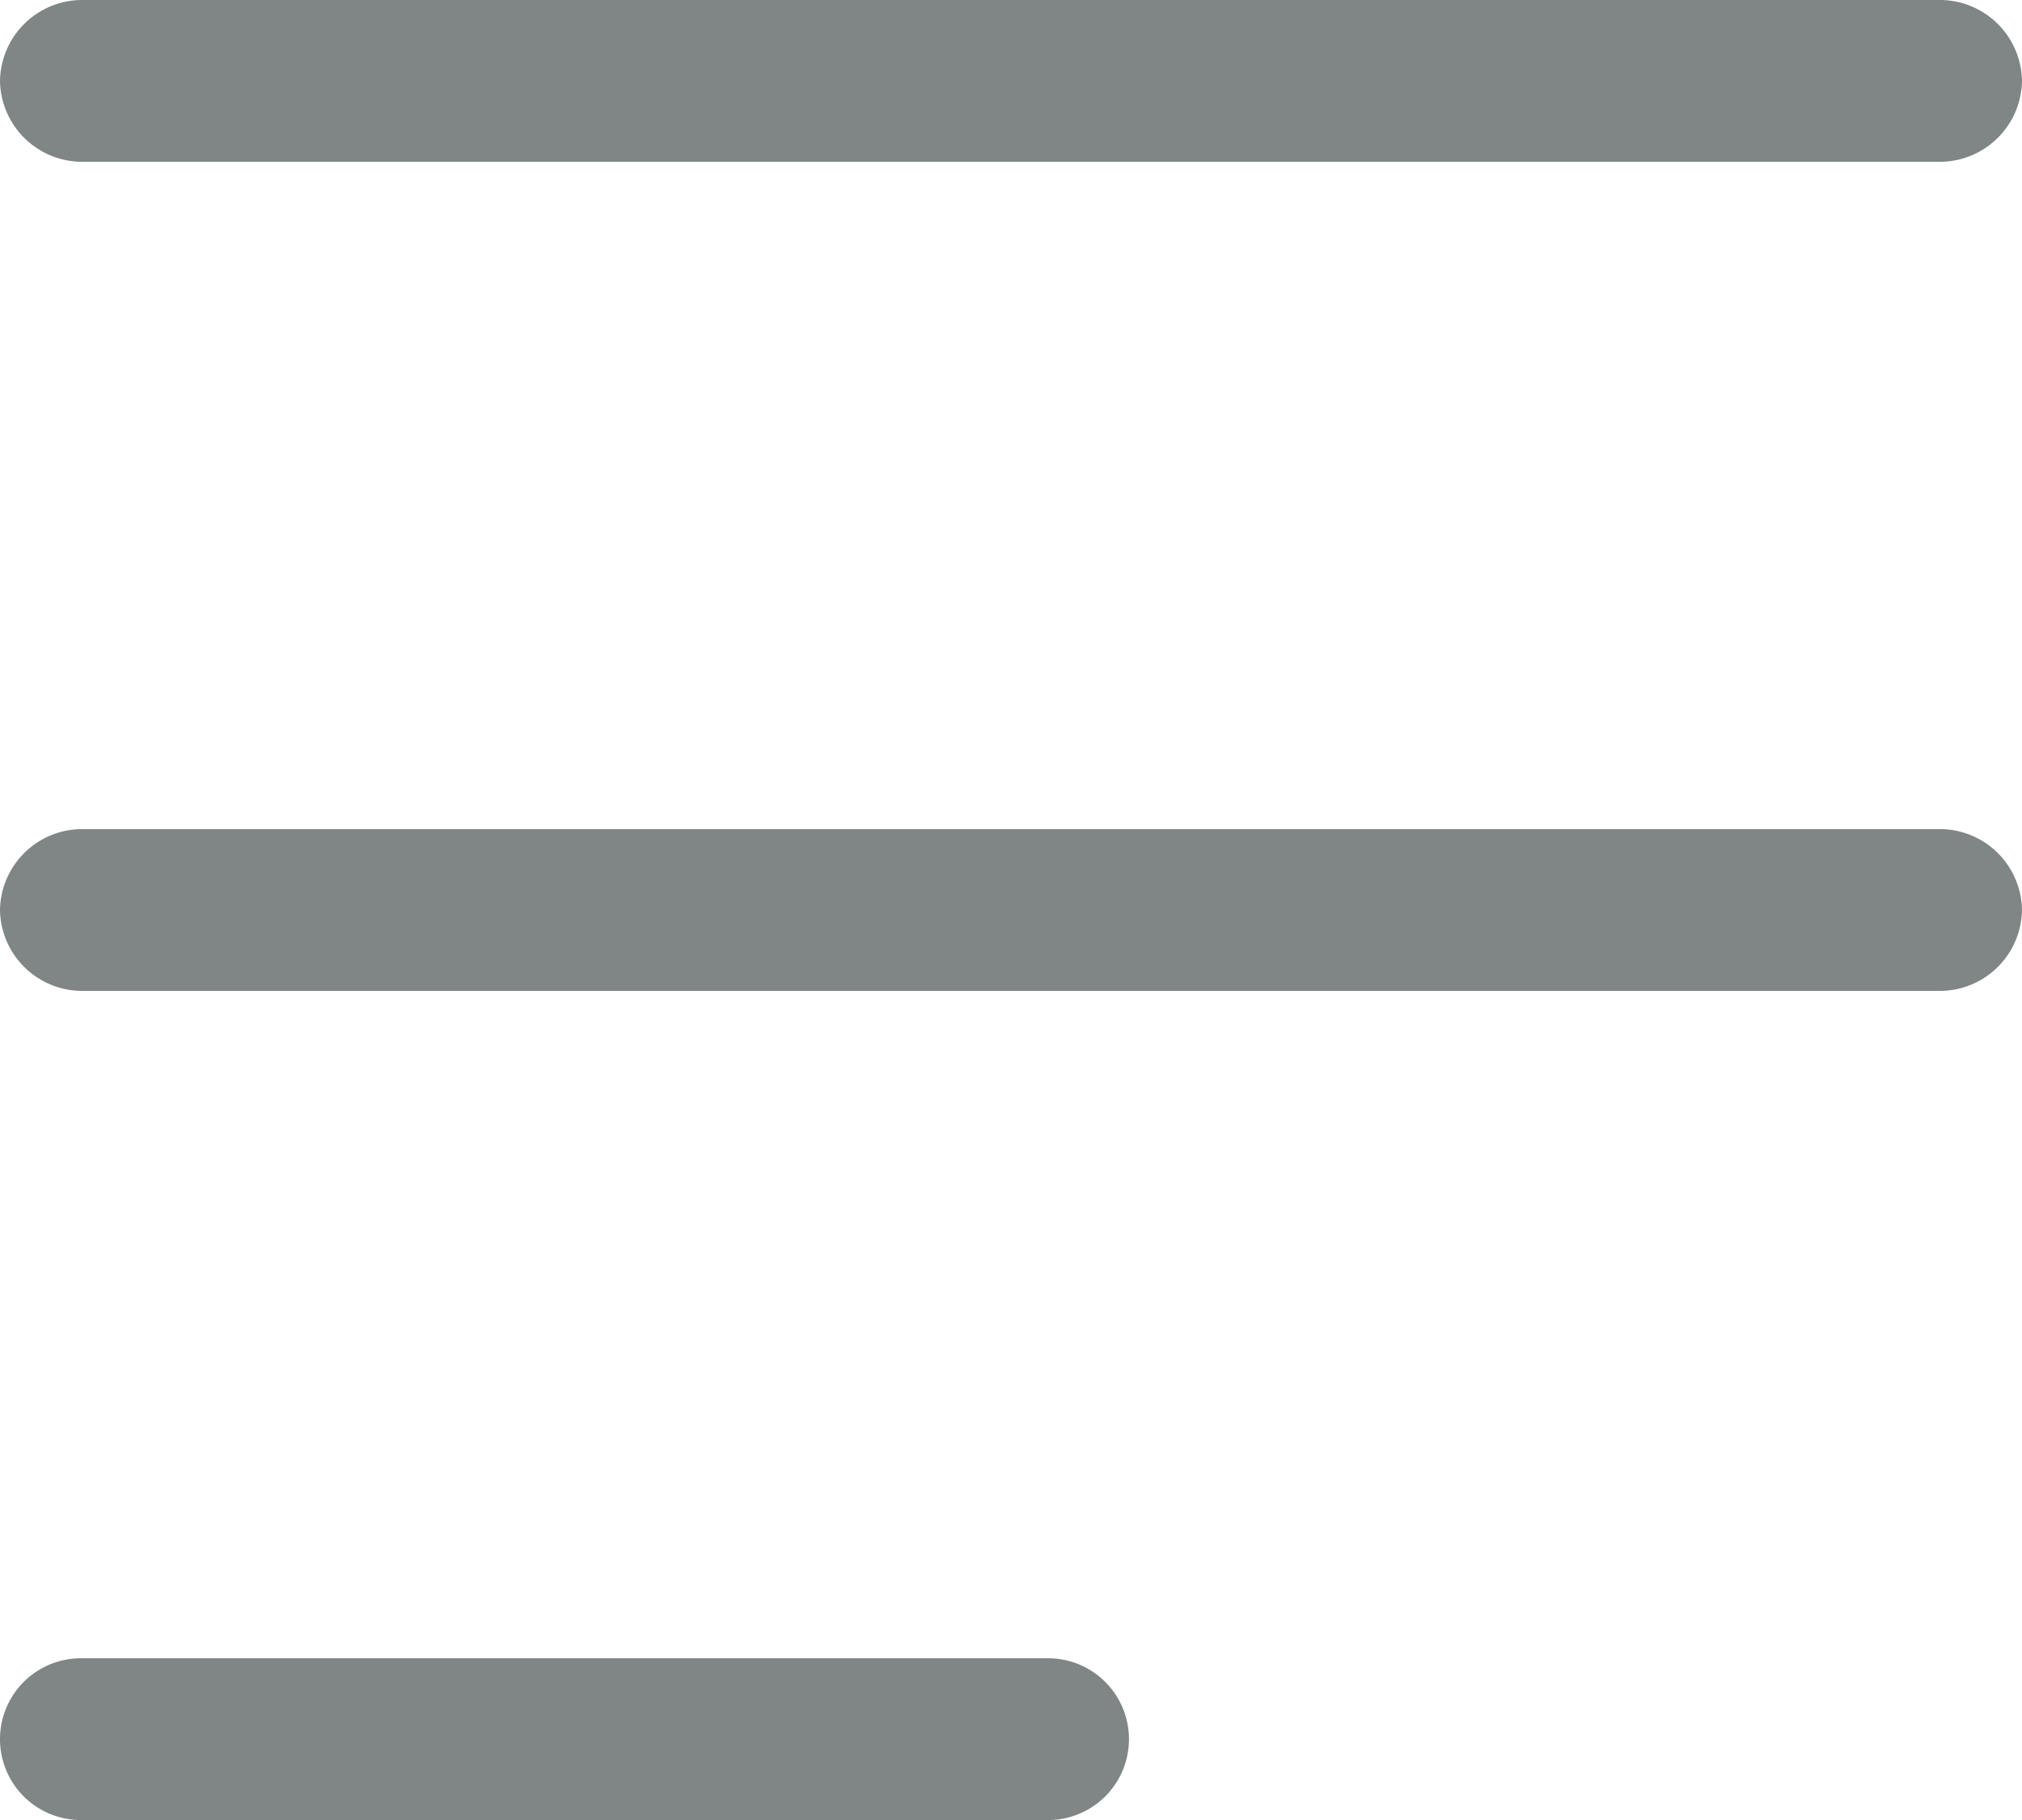 <svg xmlns="http://www.w3.org/2000/svg" width="50" height="45.001" viewBox="0 0 50 45.001"><defs><style>.a{fill:#7f8685;}</style></defs><g transform="translate(2 2)"><path class="a" d="M45.935,2H.065A2.033,2.033,0,0,1-2,0,2.033,2.033,0,0,1,.065-2H45.935A2.033,2.033,0,0,1,48,0,2.033,2.033,0,0,1,45.935,2Z" transform="translate(0 0)"/><path class="a" d="M45.935,2H.065A2.033,2.033,0,0,1-2,0,2.033,2.033,0,0,1,.065-2H45.935A2.033,2.033,0,0,1,48,0,2.033,2.033,0,0,1,45.935,2Z" transform="translate(0 20.5)"/><path class="a" d="M23.917,2H0A2,2,0,0,1-2,0,2,2,0,0,1,0-2H23.917a2,2,0,0,1,2,2A2,2,0,0,1,23.917,2Z" transform="translate(0 41.001)"/></g></svg>